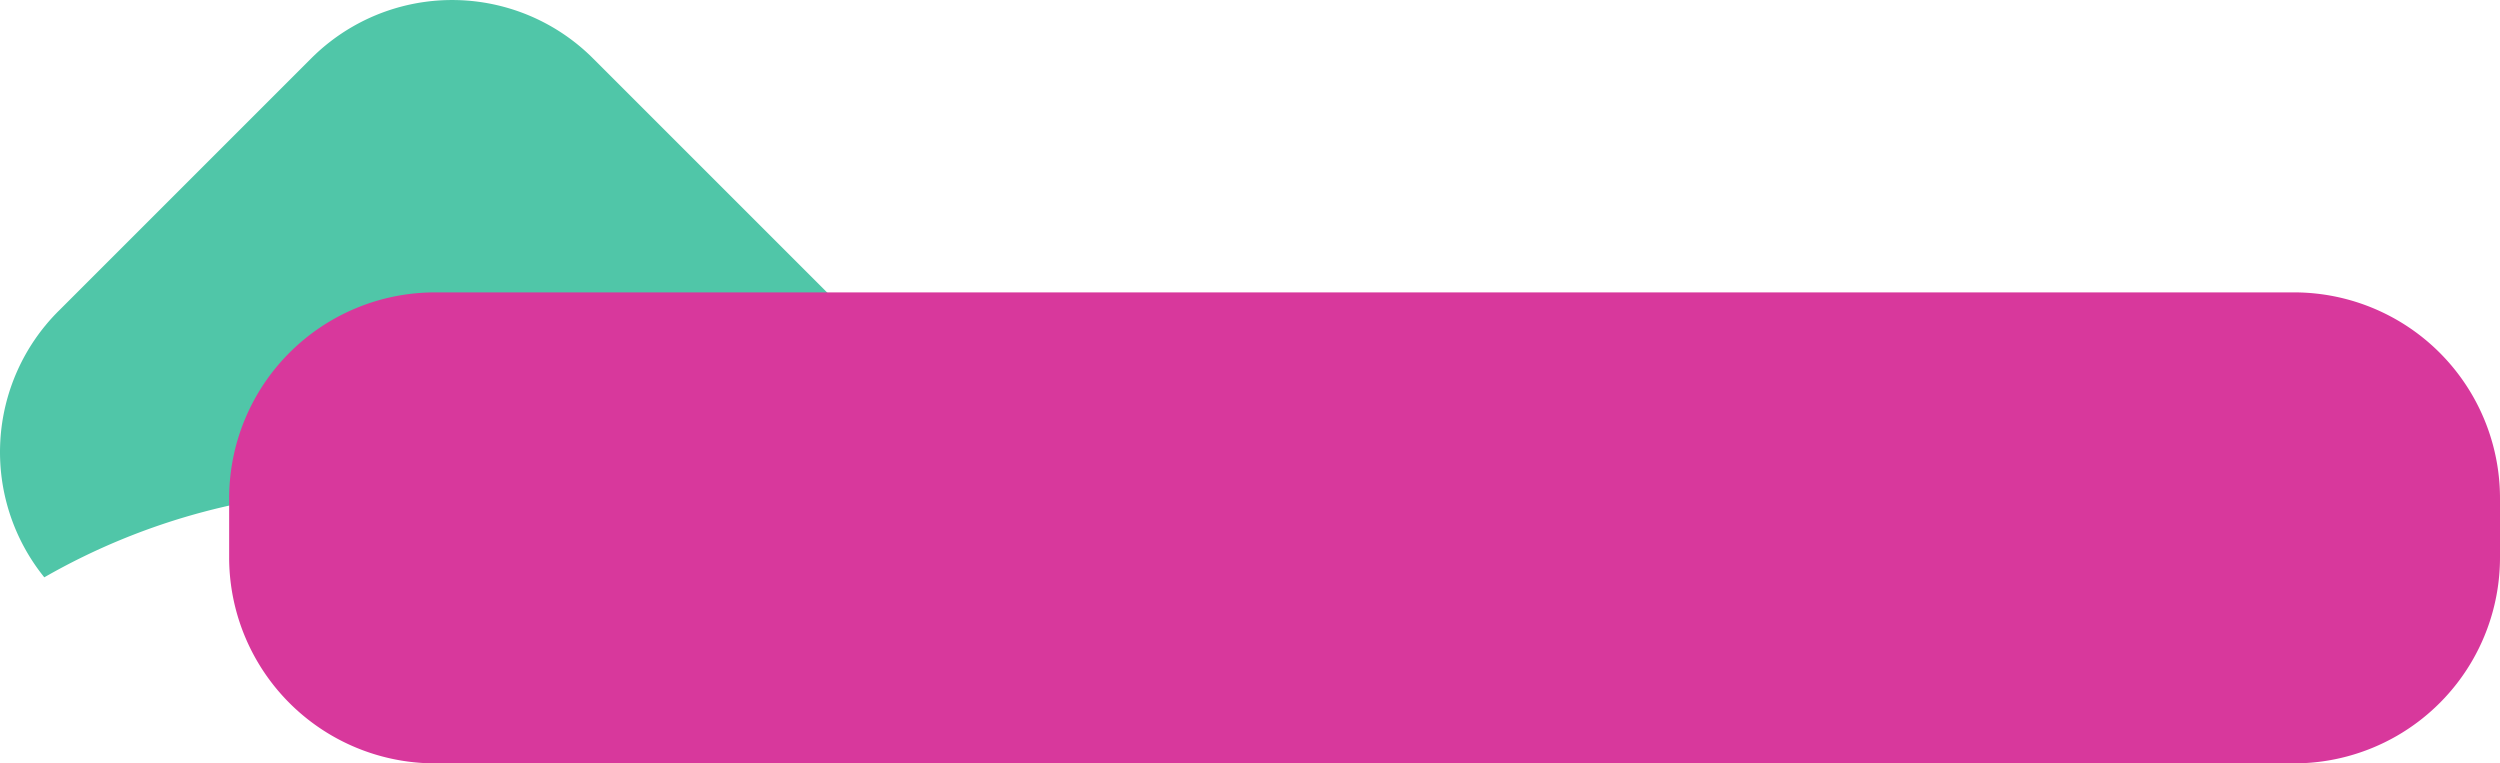 <svg xmlns="http://www.w3.org/2000/svg" xmlns:xlink="http://www.w3.org/1999/xlink" width="106.656" height="32.567" viewBox="0 0 106.656 32.567">
  <defs>
    <clipPath id="clip-path">
      <path id="Caminho_20" data-name="Caminho 20" d="M0,0H106.656V-32.567H0Z" fill="none"/>
    </clipPath>
  </defs>
  <g id="bg_atividamente" transform="translate(0 32.567)">
    <g id="Grupo_15" data-name="Grupo 15" clip-path="url(#clip-path)">
      <g id="Grupo_13" data-name="Grupo 13" transform="translate(15.947 -11.674)">
        <path id="Caminho_18" data-name="Caminho 18" d="M0,0H23.34a8.485,8.485,0,0,0-2.446-6.862L9.354-18.4a8.5,8.5,0,0,0-12.026,0L-13.457-7.617a8.5,8.5,0,0,0-.6,11.354A28.208,28.208,0,0,1,0,0" fill="#50c6a8"/>
      </g>
      <g id="Grupo_14" data-name="Grupo 14" transform="translate(18.563 -20.093)">
        <path id="Caminho_19" data-name="Caminho 19" d="M0,0A8.787,8.787,0,0,0-8.787,8.787v2.518A8.787,8.787,0,0,0,0,20.093H79.305a8.787,8.787,0,0,0,8.788-8.788V8.787A8.787,8.787,0,0,0,79.305,0Z" fill="#d8389c"/>
      </g>
    </g>
  </g>
</svg>
